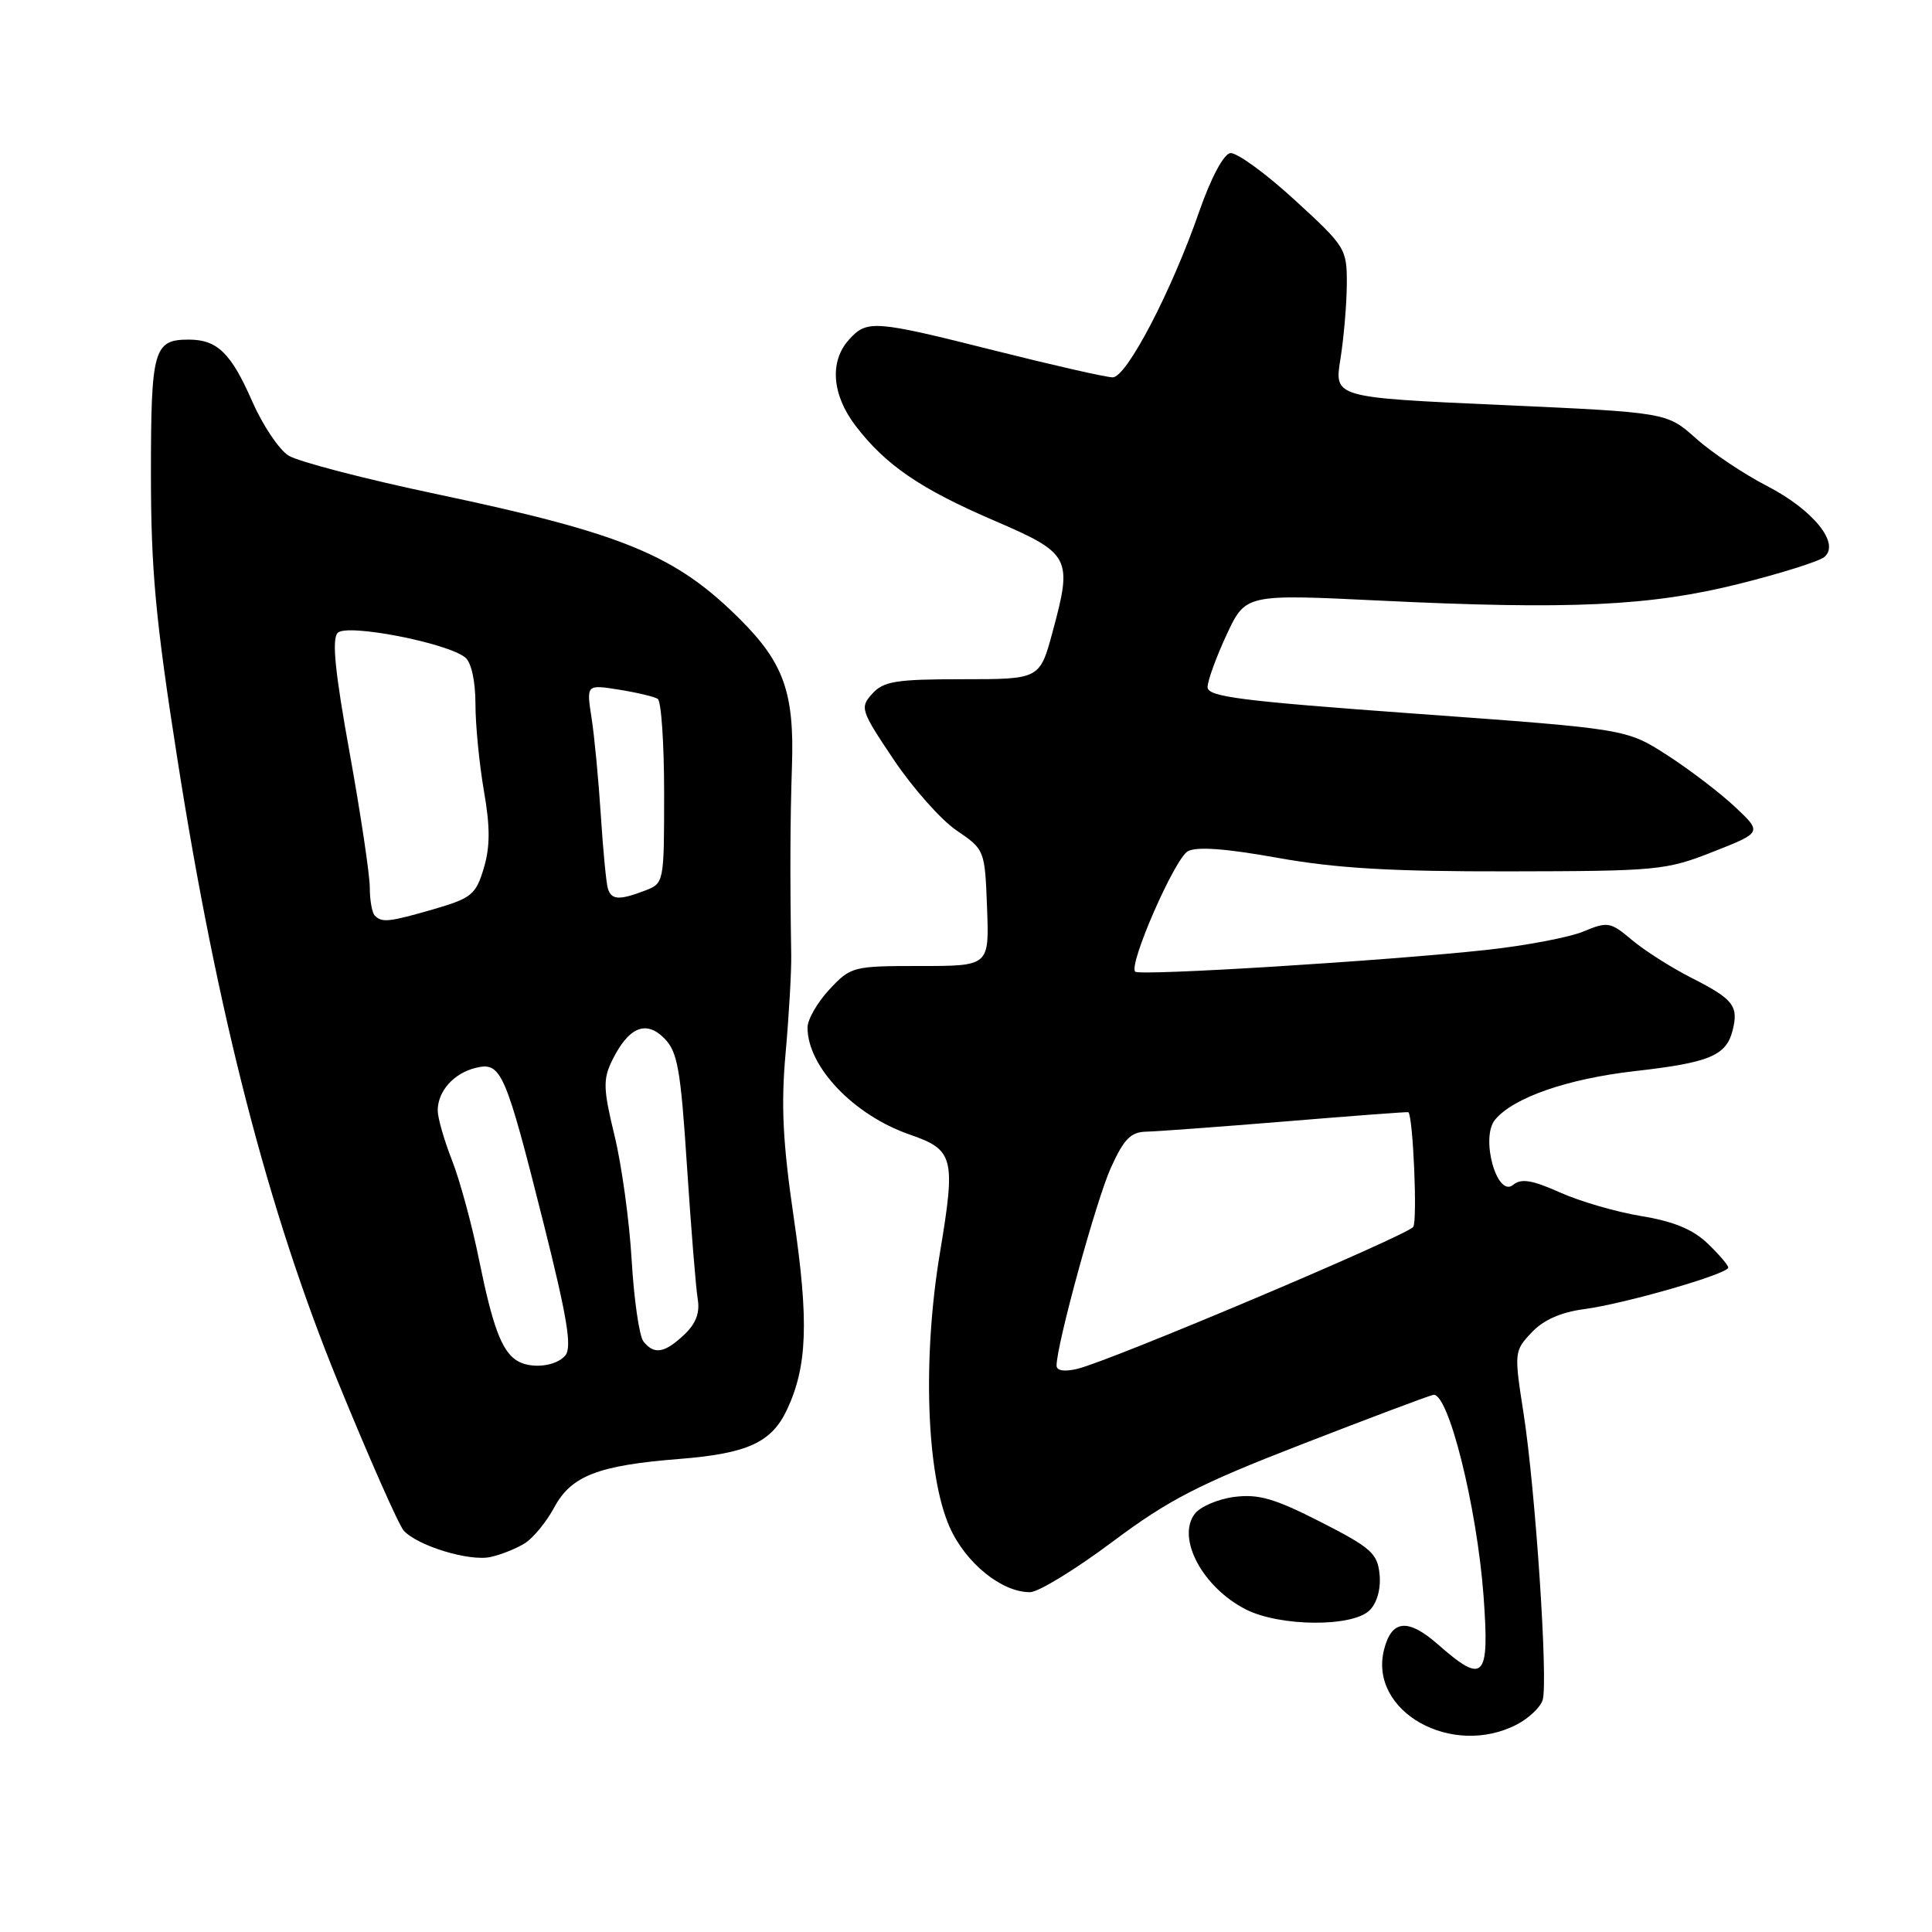 <?xml version="1.0" encoding="UTF-8" standalone="no"?>
<!DOCTYPE svg PUBLIC "-//W3C//DTD SVG 1.1//EN" "http://www.w3.org/Graphics/SVG/1.1/DTD/svg11.dtd" >
<svg xmlns="http://www.w3.org/2000/svg" xmlns:xlink="http://www.w3.org/1999/xlink" version="1.1" viewBox="0 0 256 256">
 <g >
 <path fill="currentColor"
d=" M 200.98 228.51 C 202.56 227.69 204.11 226.23 204.41 225.26 C 205.15 222.87 203.46 197.42 201.88 187.28 C 200.62 179.19 200.64 179.01 202.94 176.57 C 204.49 174.91 206.81 173.88 209.89 173.47 C 215.29 172.76 229.00 168.80 229.00 167.96 C 229.00 167.64 227.76 166.19 226.25 164.75 C 224.32 162.90 221.72 161.83 217.50 161.14 C 214.20 160.60 209.34 159.19 206.69 158.00 C 203.00 156.35 201.56 156.12 200.50 157.00 C 198.36 158.77 196.13 150.76 198.10 148.37 C 200.52 145.44 207.68 142.95 216.60 141.93 C 226.52 140.81 228.74 139.88 229.58 136.53 C 230.40 133.29 229.68 132.38 224.07 129.54 C 221.44 128.20 217.92 125.96 216.25 124.56 C 213.39 122.15 213.03 122.09 209.83 123.42 C 207.97 124.20 202.18 125.30 196.97 125.87 C 183.56 127.32 151.00 129.34 150.42 128.75 C 149.50 127.84 155.65 113.77 157.39 112.80 C 158.55 112.15 162.42 112.43 169.30 113.67 C 177.07 115.06 184.39 115.49 200.00 115.46 C 219.61 115.43 220.78 115.32 227.00 112.86 C 233.50 110.30 233.50 110.30 229.88 106.90 C 227.88 105.03 223.83 101.94 220.88 100.04 C 215.50 96.59 215.50 96.59 187.75 94.58 C 164.32 92.88 160.00 92.33 160.01 91.04 C 160.02 90.19 161.15 87.07 162.53 84.11 C 165.04 78.72 165.04 78.72 182.77 79.58 C 208.10 80.81 218.68 80.31 230.49 77.35 C 235.99 75.97 241.05 74.38 241.73 73.81 C 243.88 72.03 240.27 67.56 234.13 64.39 C 231.05 62.80 226.80 59.96 224.70 58.07 C 220.87 54.65 220.87 54.65 198.83 53.66 C 176.79 52.67 176.79 52.67 177.61 47.59 C 178.06 44.79 178.44 40.32 178.46 37.67 C 178.48 32.95 178.31 32.68 171.49 26.44 C 167.65 22.92 163.83 20.16 163.01 20.29 C 162.13 20.43 160.44 23.61 158.91 28.01 C 155.23 38.61 149.28 50.00 147.44 50.00 C 146.59 50.00 139.64 48.42 132.00 46.50 C 115.79 42.42 114.90 42.35 112.49 45.01 C 109.89 47.89 110.23 52.30 113.36 56.41 C 117.34 61.62 121.94 64.77 131.73 68.98 C 141.86 73.34 142.14 73.88 139.48 83.70 C 137.78 90.00 137.78 90.00 127.54 90.00 C 118.73 90.00 117.07 90.27 115.58 91.92 C 113.92 93.75 114.03 94.11 118.43 100.67 C 120.95 104.42 124.69 108.64 126.75 110.04 C 130.48 112.57 130.50 112.63 130.79 120.29 C 131.08 128.00 131.08 128.00 121.94 128.00 C 113.01 128.00 112.74 128.07 109.90 131.11 C 108.31 132.81 107.00 135.09 107.00 136.16 C 107.00 141.34 113.13 147.77 120.53 150.33 C 126.39 152.36 126.65 153.37 124.56 165.92 C 122.21 179.98 122.75 195.37 125.82 202.32 C 127.94 207.11 132.75 211.01 136.50 210.97 C 137.60 210.96 142.49 207.97 147.36 204.33 C 154.83 198.74 158.78 196.70 172.36 191.43 C 181.24 187.98 189.13 185.01 189.90 184.83 C 191.88 184.36 195.70 199.61 196.58 211.50 C 197.38 222.48 196.64 223.26 190.53 217.89 C 186.55 214.40 184.39 214.61 183.39 218.60 C 181.34 226.76 192.36 232.97 200.98 228.51 Z  M 181.48 213.37 C 182.47 212.39 182.99 210.52 182.80 208.62 C 182.53 205.84 181.69 205.08 175.00 201.67 C 168.88 198.55 166.77 197.94 163.54 198.35 C 161.35 198.64 158.99 199.66 158.28 200.63 C 155.90 203.88 159.38 210.35 165.07 213.25 C 169.58 215.55 179.24 215.62 181.48 213.37 Z  M 69.53 204.50 C 70.64 203.81 72.40 201.67 73.44 199.74 C 75.69 195.55 79.26 194.17 90.00 193.32 C 99.04 192.60 102.23 191.15 104.28 186.79 C 106.97 181.06 107.19 175.11 105.20 161.50 C 103.72 151.42 103.47 146.48 104.10 139.50 C 104.54 134.55 104.88 128.70 104.84 126.50 C 104.67 115.83 104.70 108.81 104.94 101.47 C 105.26 91.83 103.86 87.86 98.12 82.12 C 89.56 73.56 82.68 70.71 57.94 65.49 C 48.35 63.47 39.47 61.16 38.22 60.36 C 36.96 59.56 34.81 56.34 33.43 53.21 C 30.62 46.78 28.79 45.00 25.01 45.00 C 20.36 45.00 20.00 46.28 20.00 62.82 C 20.00 75.54 20.62 82.18 23.52 100.67 C 28.79 134.31 35.53 160.44 44.74 183.00 C 48.90 193.18 52.84 202.09 53.50 202.82 C 55.35 204.84 62.21 206.93 65.00 206.31 C 66.38 206.01 68.41 205.20 69.53 204.50 Z  M 140.00 180.95 C 140.00 178.18 145.27 158.99 147.19 154.75 C 148.93 150.90 149.83 149.99 151.92 149.95 C 153.34 149.92 161.70 149.30 170.50 148.58 C 179.30 147.85 186.55 147.31 186.62 147.37 C 187.25 148.04 187.83 161.76 187.26 162.57 C 186.43 163.73 147.21 180.31 142.75 181.38 C 141.03 181.79 140.00 181.63 140.00 180.95 Z  M 68.40 180.23 C 66.46 178.94 65.26 175.70 63.49 167.00 C 62.55 162.32 60.92 156.35 59.88 153.71 C 58.85 151.08 58.00 148.13 58.00 147.15 C 58.00 144.58 60.13 142.20 63.06 141.49 C 66.42 140.69 66.95 141.92 72.04 162.15 C 75.16 174.59 75.81 178.52 74.91 179.60 C 73.67 181.10 70.20 181.44 68.40 180.23 Z  M 85.26 177.75 C 84.71 177.06 84.01 172.22 83.70 167.00 C 83.40 161.78 82.37 154.32 81.42 150.44 C 79.93 144.29 79.89 143.02 81.10 140.54 C 83.27 136.11 85.57 135.12 88.01 137.57 C 89.78 139.34 90.19 141.62 91.03 154.56 C 91.57 162.77 92.21 170.68 92.45 172.12 C 92.76 173.95 92.22 175.39 90.64 176.87 C 88.05 179.31 86.67 179.53 85.26 177.75 Z  M 49.67 121.33 C 49.30 120.97 49.00 119.29 49.00 117.62 C 49.00 115.94 47.80 107.90 46.33 99.76 C 44.38 88.99 43.95 84.65 44.75 83.85 C 46.00 82.60 59.31 85.19 61.66 87.13 C 62.46 87.79 63.00 90.29 63.00 93.29 C 63.00 96.07 63.51 101.24 64.12 104.79 C 64.96 109.59 64.95 112.21 64.10 115.05 C 63.06 118.53 62.47 119.01 57.58 120.44 C 51.56 122.18 50.62 122.29 49.67 121.33 Z  M 80.55 117.75 C 80.33 117.06 79.91 112.67 79.61 108.00 C 79.31 103.33 78.76 97.52 78.38 95.10 C 77.70 90.70 77.70 90.70 82.00 91.38 C 84.37 91.76 86.69 92.31 87.15 92.60 C 87.62 92.88 88.00 98.50 88.00 105.08 C 88.00 117.01 87.99 117.05 85.43 118.02 C 82.05 119.31 81.02 119.25 80.55 117.75 Z "/>
</g>
</svg>